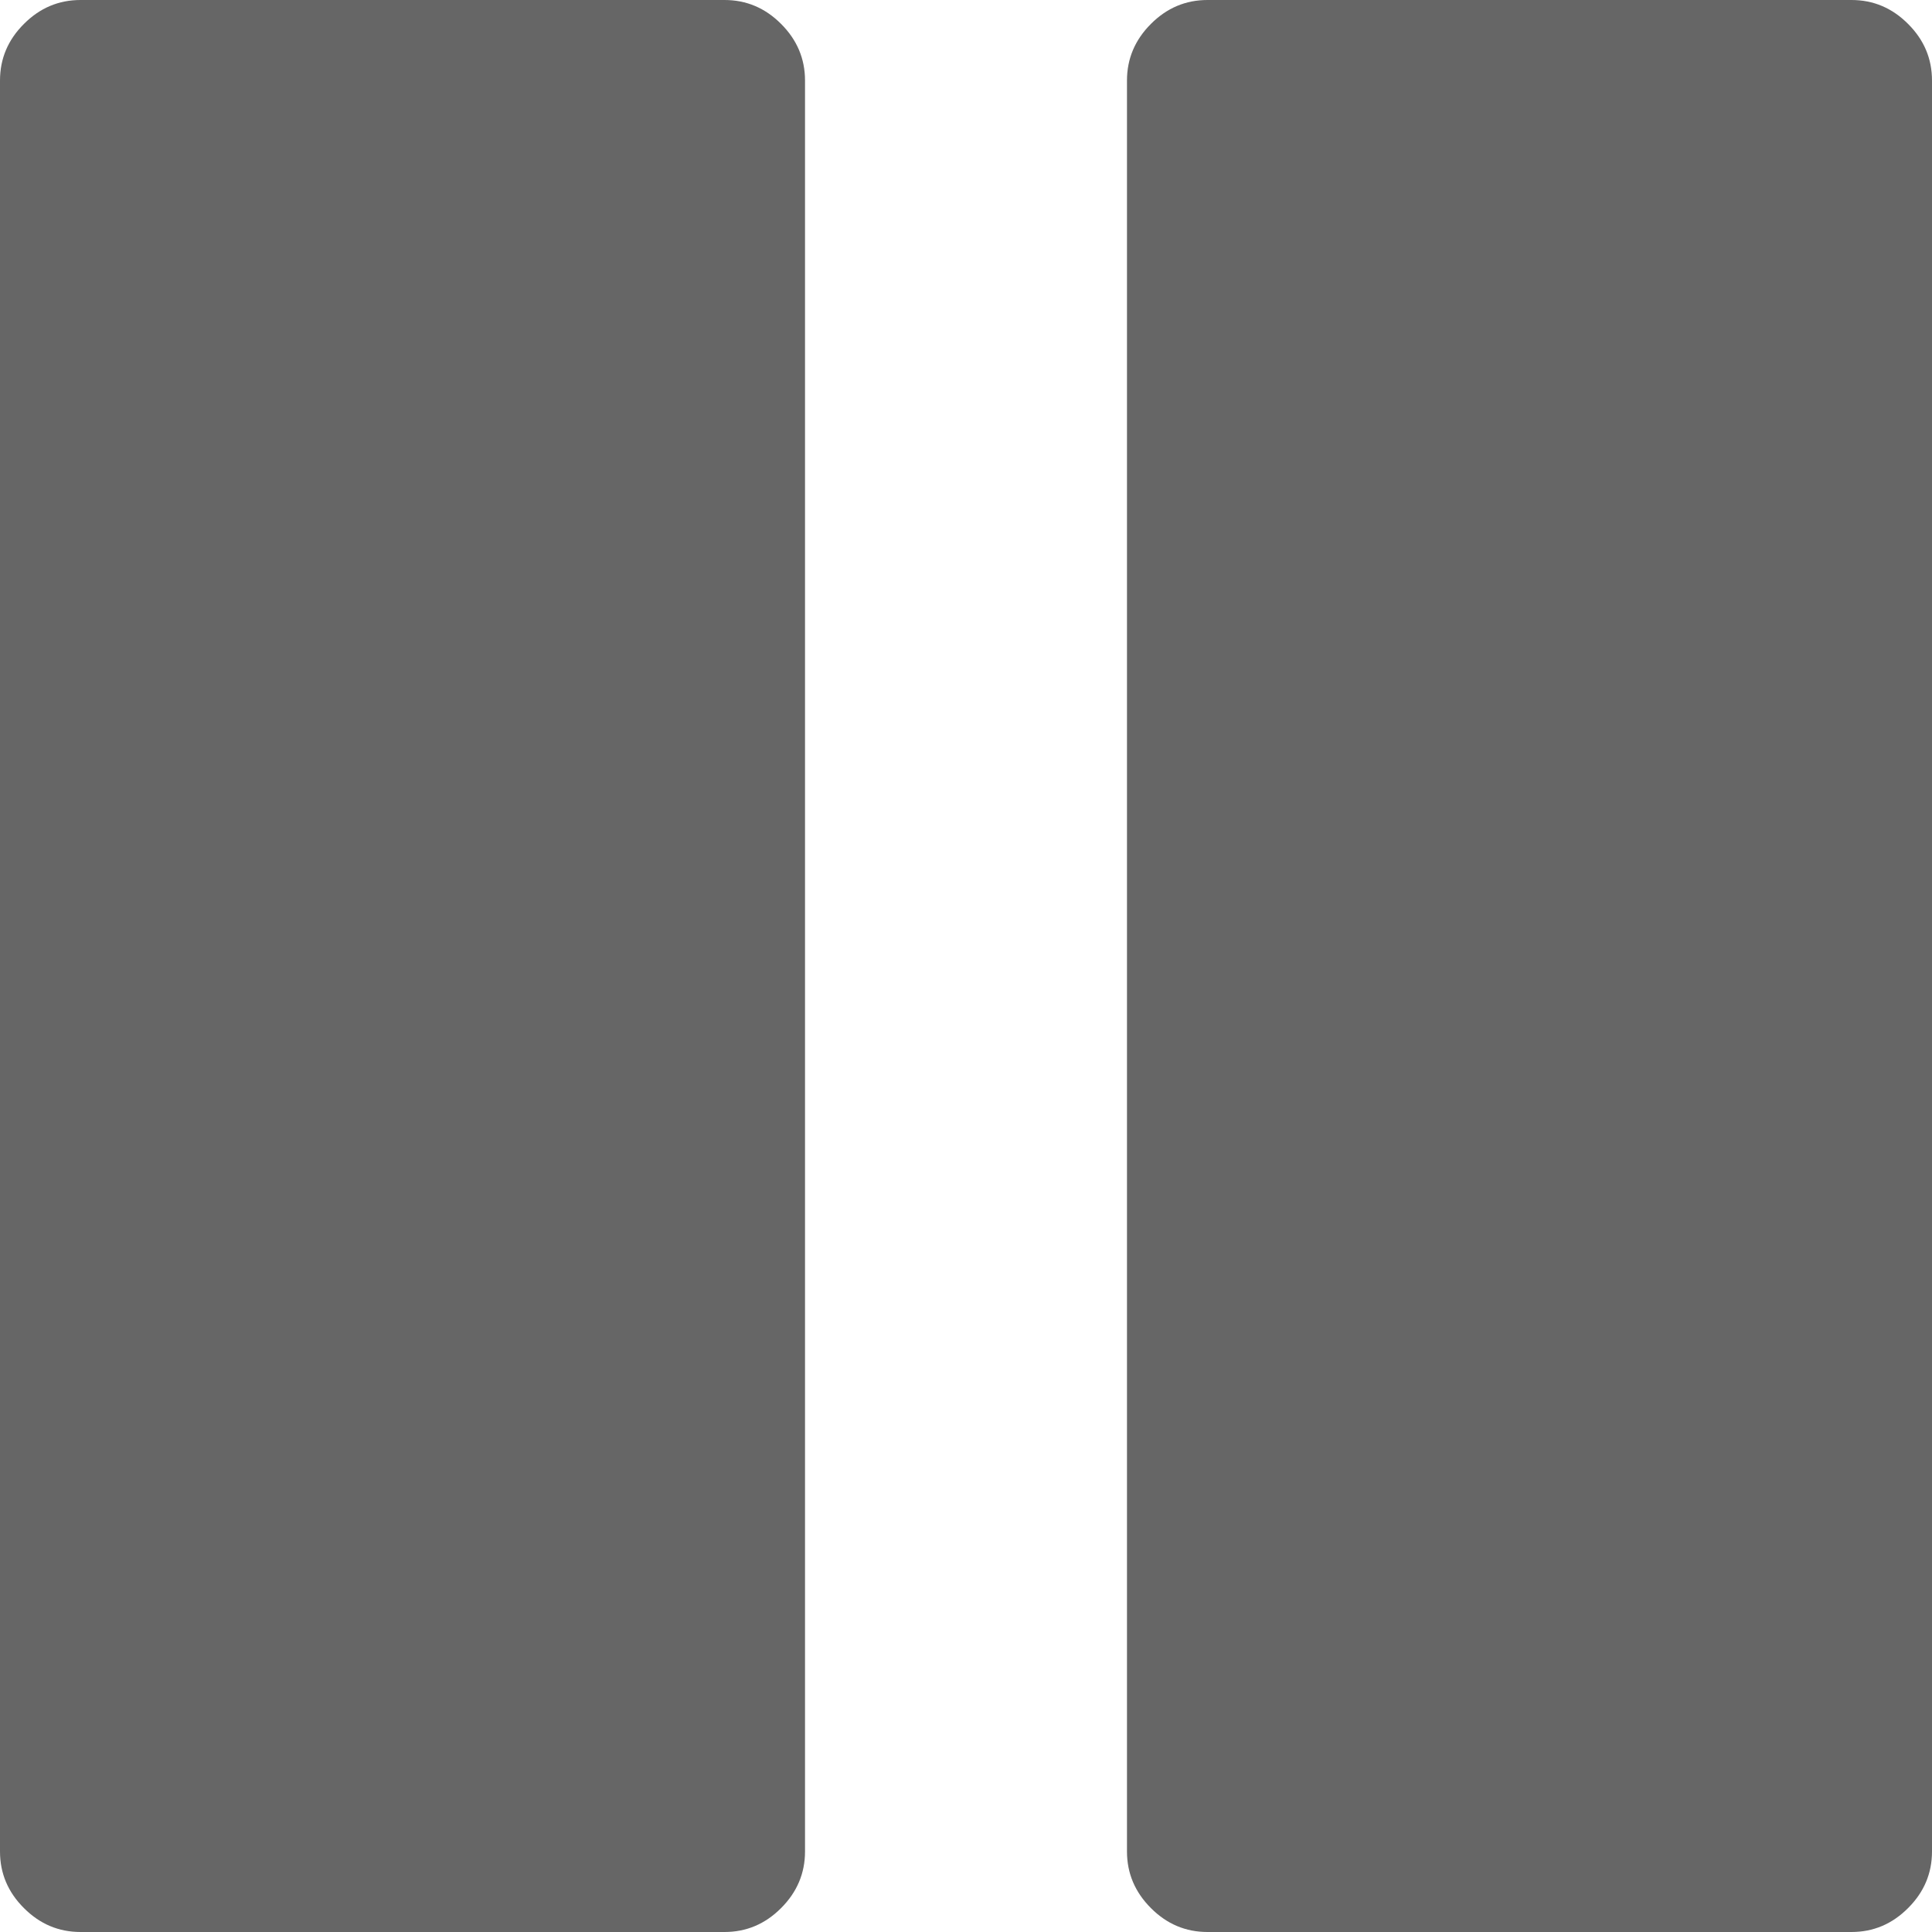 ﻿<?xml version="1.0" encoding="utf-8"?>
<svg version="1.1" xmlns:xlink="http://www.w3.org/1999/xlink" width="34px" height="34px" xmlns="http://www.w3.org/2000/svg">
  <g transform="matrix(1 0 0 1 -548 -587 )">
    <path d="M 33.579 0.421  C 33.86 0.701  34 1.033  34 1.417  L 34 32.583  C 34 32.967  33.86 33.299  33.579 33.579  C 33.299 33.86  32.967 34  32.583 34  L 21.25 34  C 20.866 34  20.534 33.86  20.254 33.579  C 19.974 33.299  19.833 32.967  19.833 32.583  L 19.833 1.417  C 19.833 1.033  19.974 0.701  20.254 0.421  C 20.534 0.14  20.866 0  21.25 0  L 32.583 0  C 32.967 0  33.299 0.14  33.579 0.421  Z M 13.746 0.421  C 14.026 0.701  14.167 1.033  14.167 1.417  L 14.167 32.583  C 14.167 32.967  14.026 33.299  13.746 33.579  C 13.466 33.86  13.134 34  12.75 34  L 1.417 34  C 1.033 34  0.701 33.86  0.421 33.579  C 0.14 33.299  0 32.967  0 32.583  L 0 1.417  C 0 1.033  0.14 0.701  0.421 0.421  C 0.701 0.14  1.033 0  1.417 0  L 12.75 0  C 13.134 0  13.466 0.14  13.746 0.421  Z " fill-rule="nonzero" fill="#666666" stroke="none" transform="matrix(1 0 0 1 548 587 )" />
  </g>
</svg>